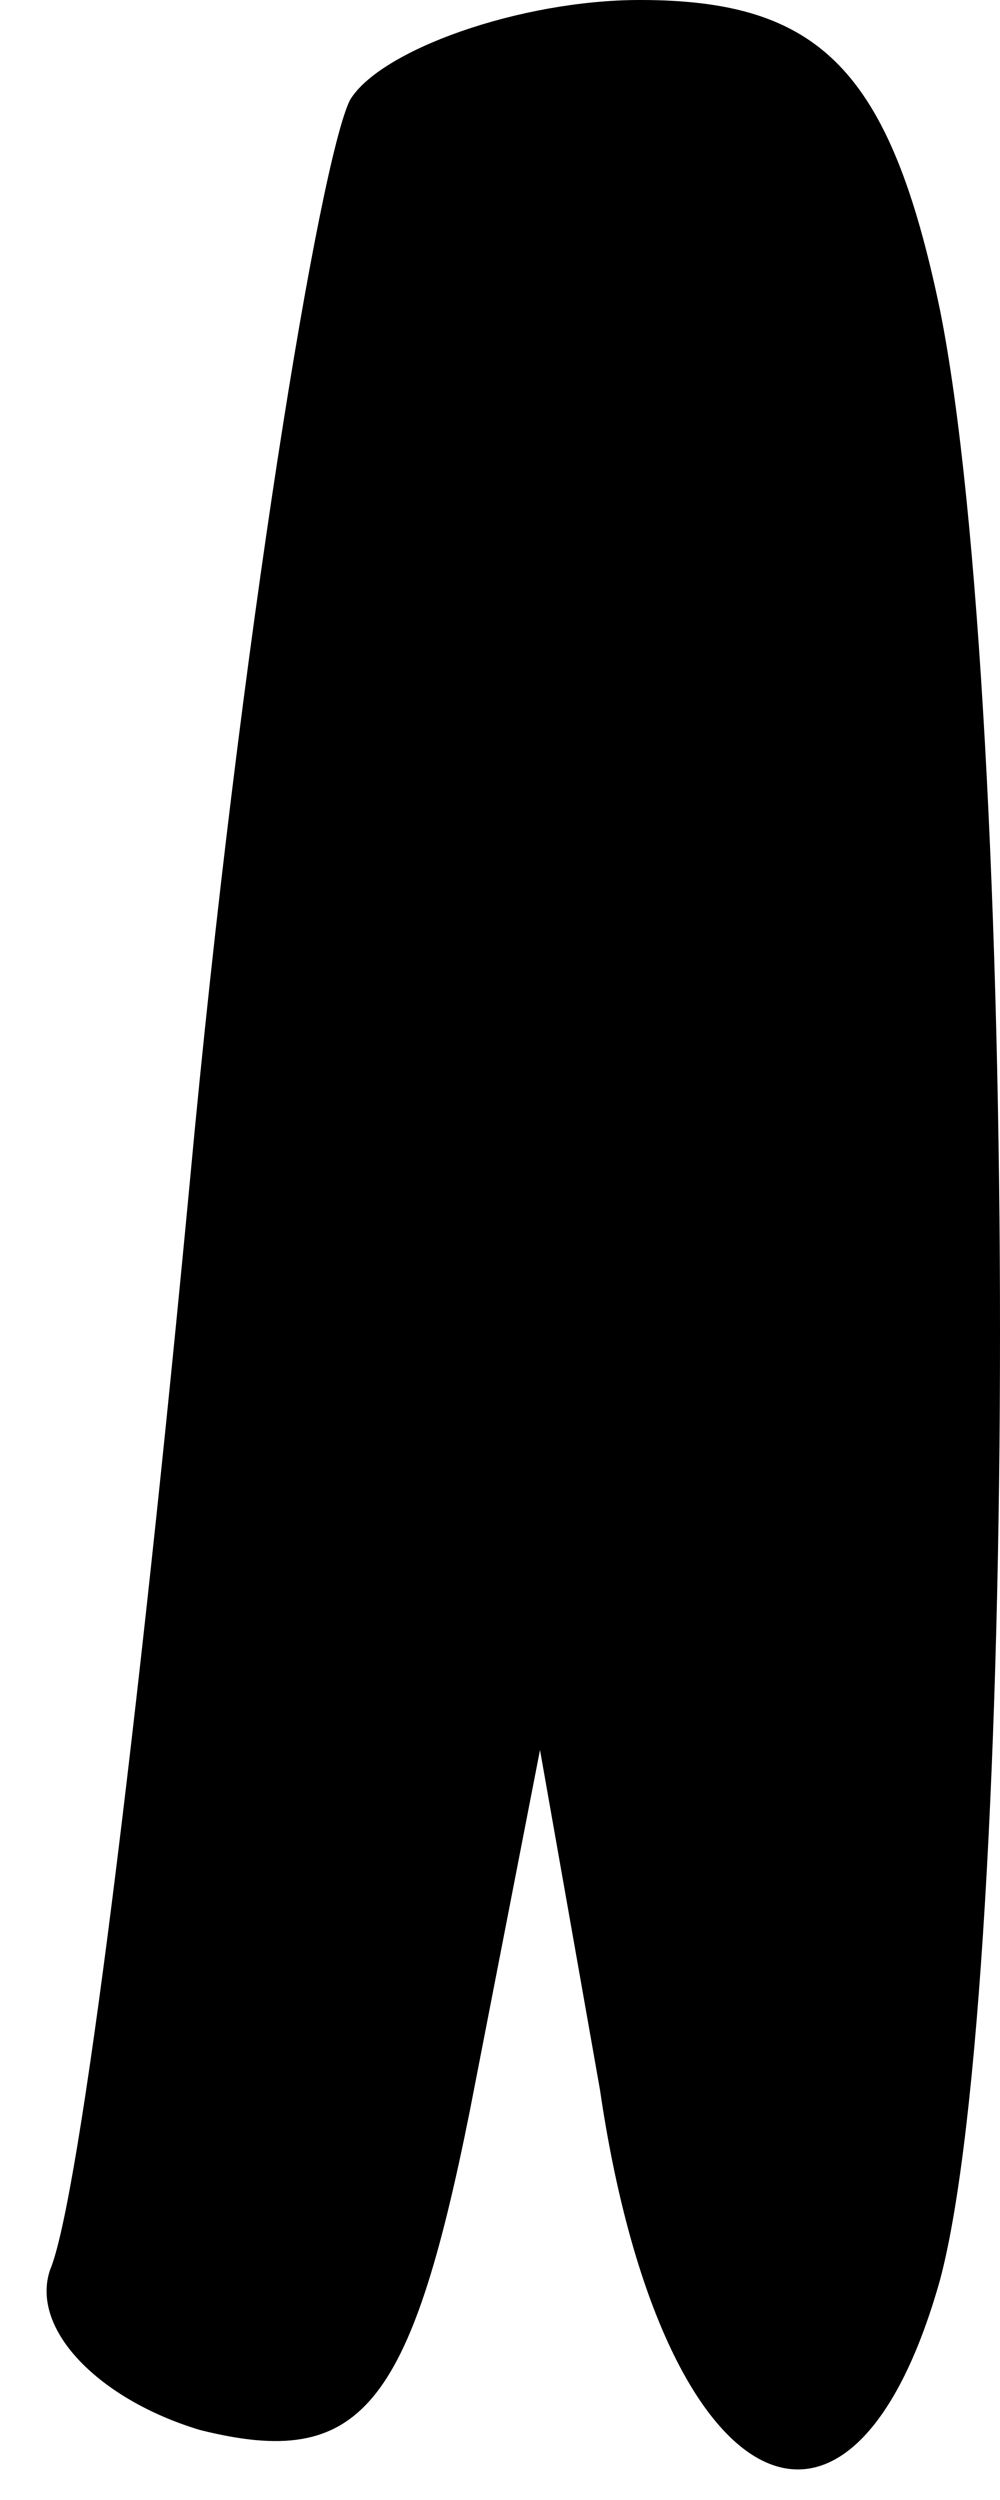 <?xml version="1.0" standalone="no"?>
<!DOCTYPE svg PUBLIC "-//W3C//DTD SVG 20010904//EN"
 "http://www.w3.org/TR/2001/REC-SVG-20010904/DTD/svg10.dtd">
<svg version="1.0" xmlns="http://www.w3.org/2000/svg"
 width="10pt" height="25pt" viewBox="0 0 10 25"
 preserveAspectRatio="xMidYMid meet">
<g transform="translate(0,25) scale(0.1,-0.1)"
fill="#000000" stroke="none">
<path fill="#000000" stroke="none" d="M35 240 c-3 -6 -11 -54 -16 -108 -5
-53 -11 -102 -14 -109 -2 -6 5 -13 15 -16 16 -4 21 2 27 32 l7 36 6 -34 c6
-41 25 -51 34 -19 8 30 8 157 0 197 -5 24 -12 31 -30 31 -12 0 -26 -5 -29 -10z"/>
</g>
</svg>
